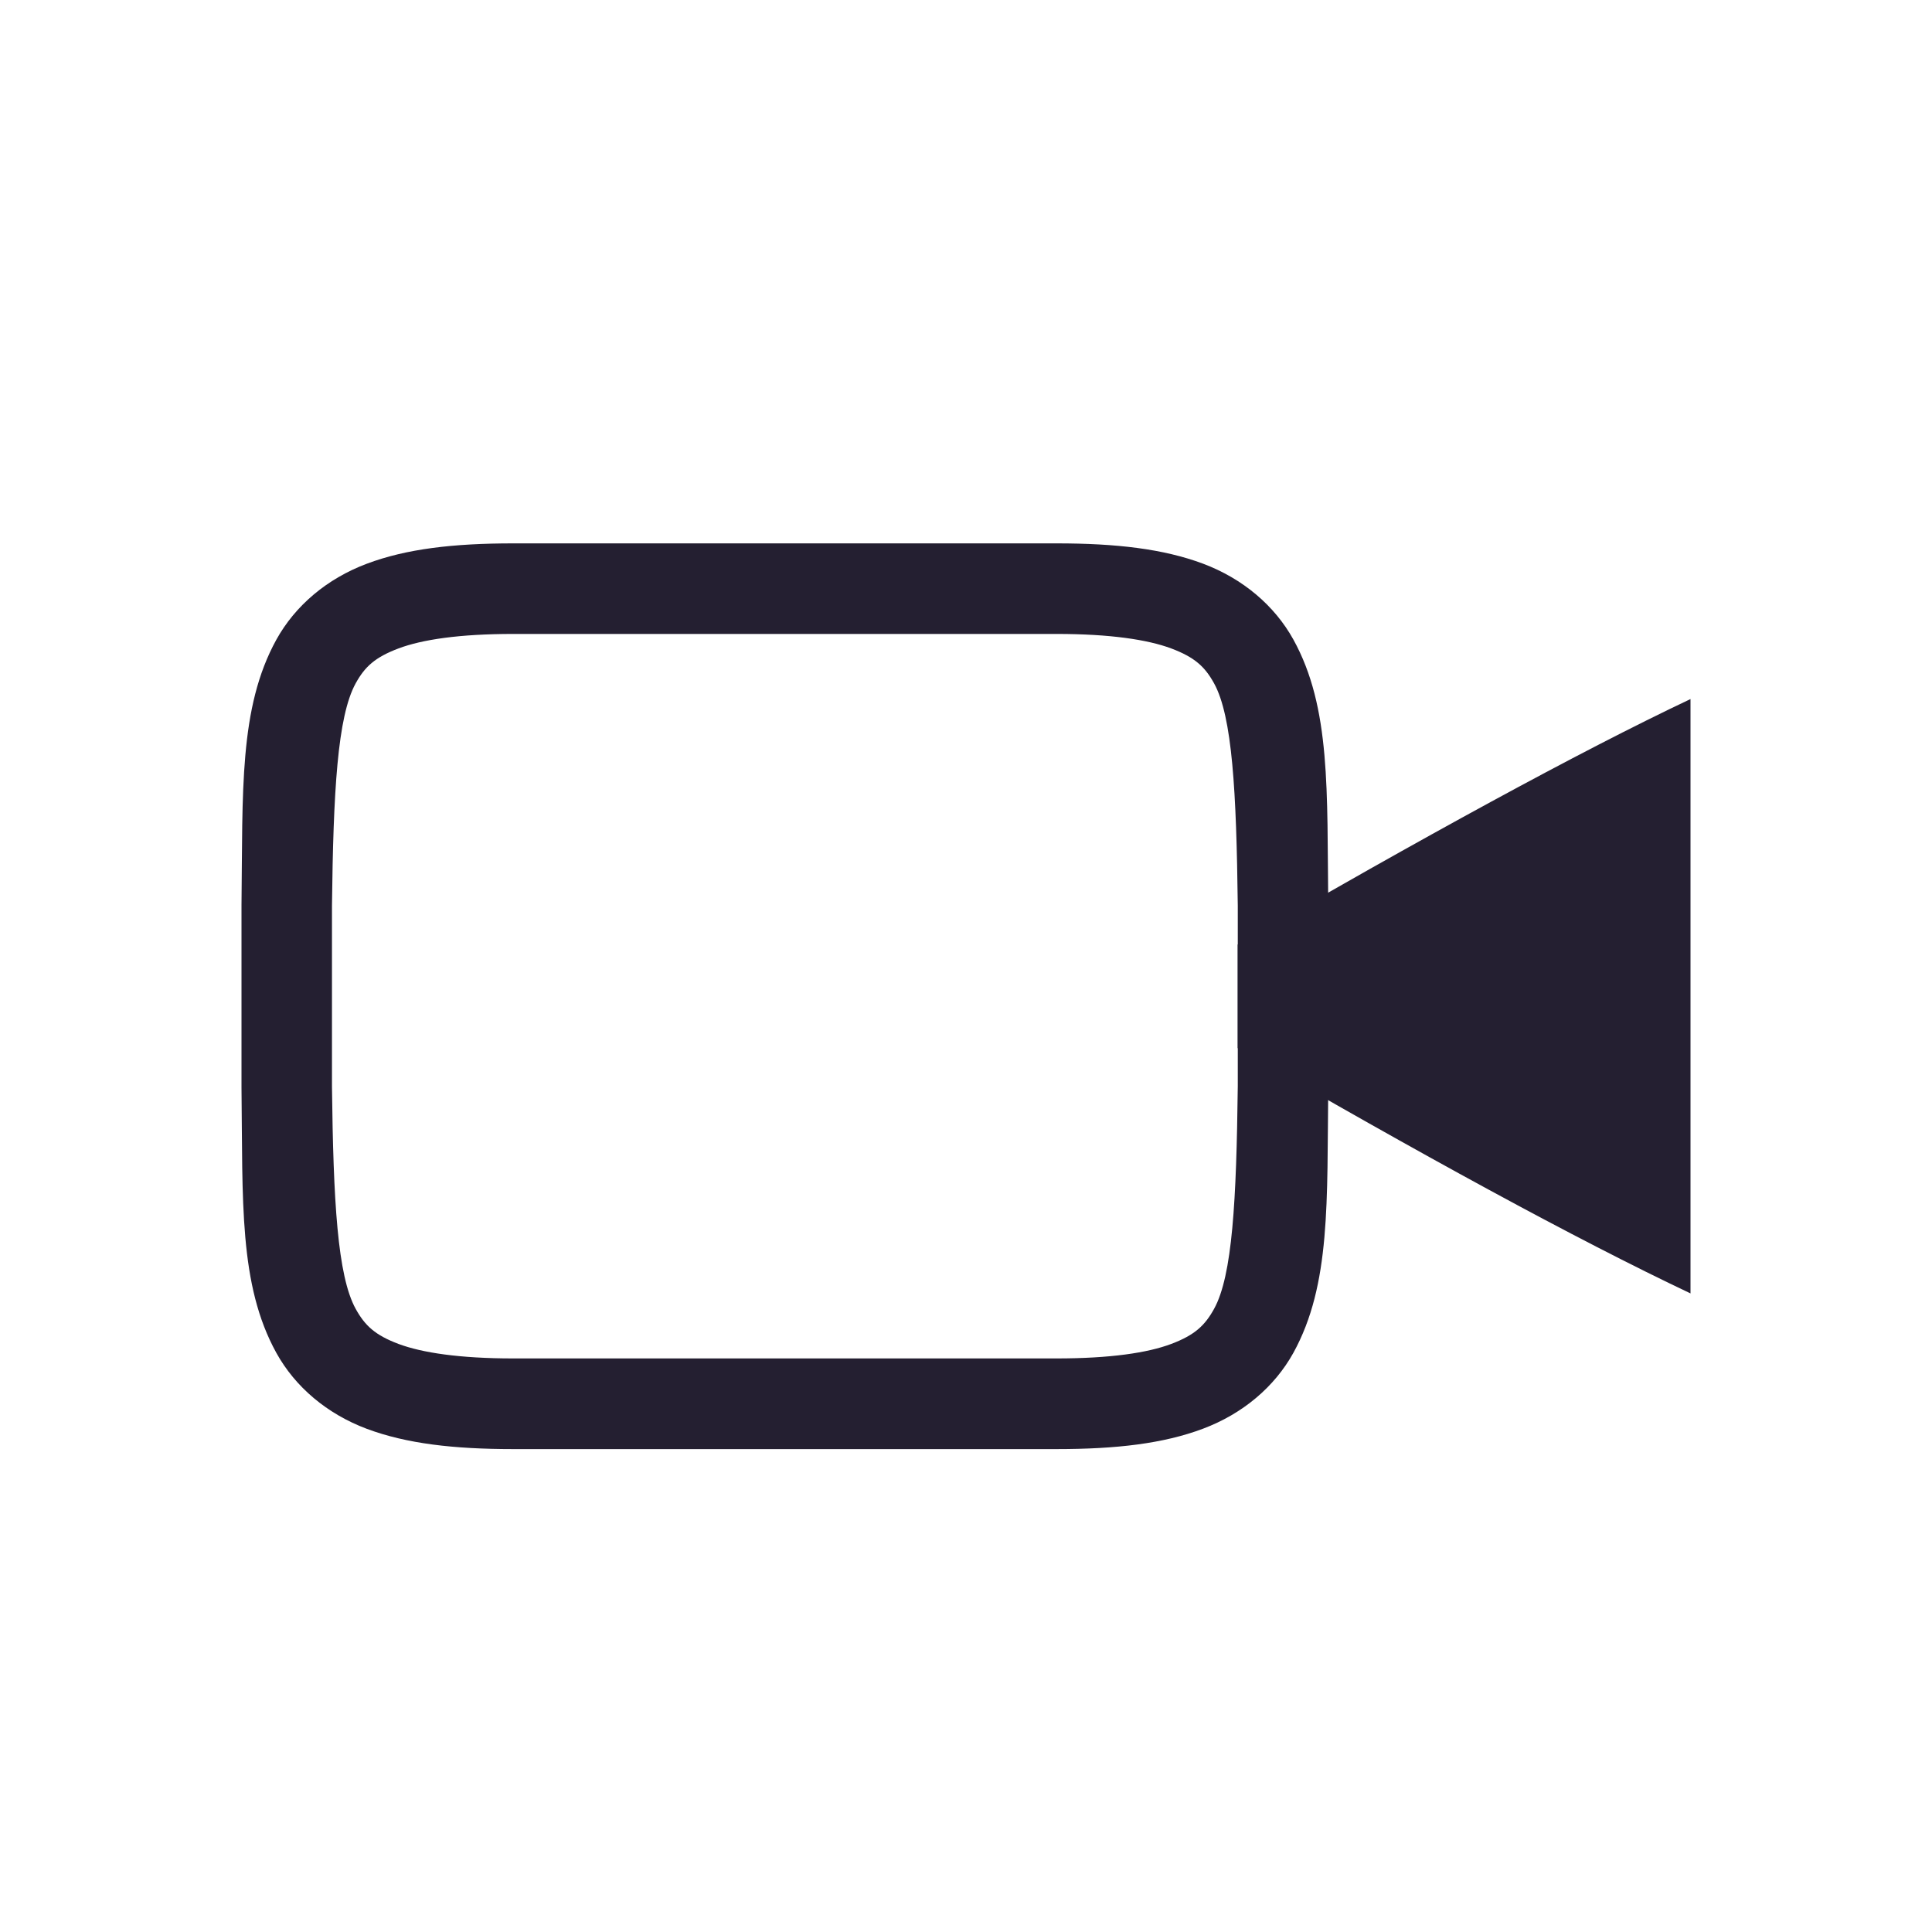 <svg xmlns="http://www.w3.org/2000/svg" width="24" height="24" version="1">
 <defs>
  <style type="text/css">
   .ColorScheme-Text { color:#5c616c; } .ColorScheme-Highlight { color:#5294e2; } .ColorScheme-ButtonBackground { color:#d3dae3; }
  </style>
 </defs>
 <g transform="matrix(1.125,0,0,1.125,-438,-199.125)" style="fill:#241f31">
  <path d="m395 183c-0.658 0-1.179 0.06-1.617 0.225-0.439 0.165-0.79 0.462-0.998 0.838-0.415 0.753-0.37 1.673-0.385 2.932v4e-3 2.004 4e-3c0.015 1.258-0.031 2.179 0.385 2.932 0.208 0.376 0.559 0.673 0.998 0.838 0.439 0.164 0.96 0.224 1.617 0.224h6c0.658 0 1.179-0.06 1.617-0.225 0.439-0.165 0.79-0.462 0.998-0.838 0.415-0.753 0.37-1.673 0.385-2.932v-4e-3 -2.004-4e-3c-0.015-1.258 0.031-2.179-0.385-2.932-0.208-0.376-0.559-0.673-0.998-0.838-0.439-0.164-0.96-0.224-1.617-0.224zm0 1h6c0.592 0 1.006 0.063 1.266 0.16 0.26 0.098 0.371 0.201 0.473 0.385 0.202 0.366 0.247 1.197 0.262 2.455v1.994c-0.015 1.264-0.059 2.092-0.262 2.459-0.101 0.183-0.213 0.289-0.473 0.387-0.26 0.098-0.673 0.16-1.266 0.16h-6c-0.592 0-1.006-0.063-1.266-0.16-0.26-0.098-0.371-0.203-0.473-0.387-0.202-0.366-0.247-1.195-0.262-2.453v-6e-3 -1.988-0.006c0.015-1.259 0.06-2.089 0.262-2.455 0.101-0.183 0.213-0.287 0.473-0.385 0.26-0.098 0.673-0.16 1.266-0.16z" style="fill:#241f31"/>
  <path d="m408 184.719c-1.24 0.587-2.981 1.542-5 2.711v1.143c1.993 1.158 3.733 2.109 5 2.709z" style="fill:#241f31"/>
 </g>
</svg>
